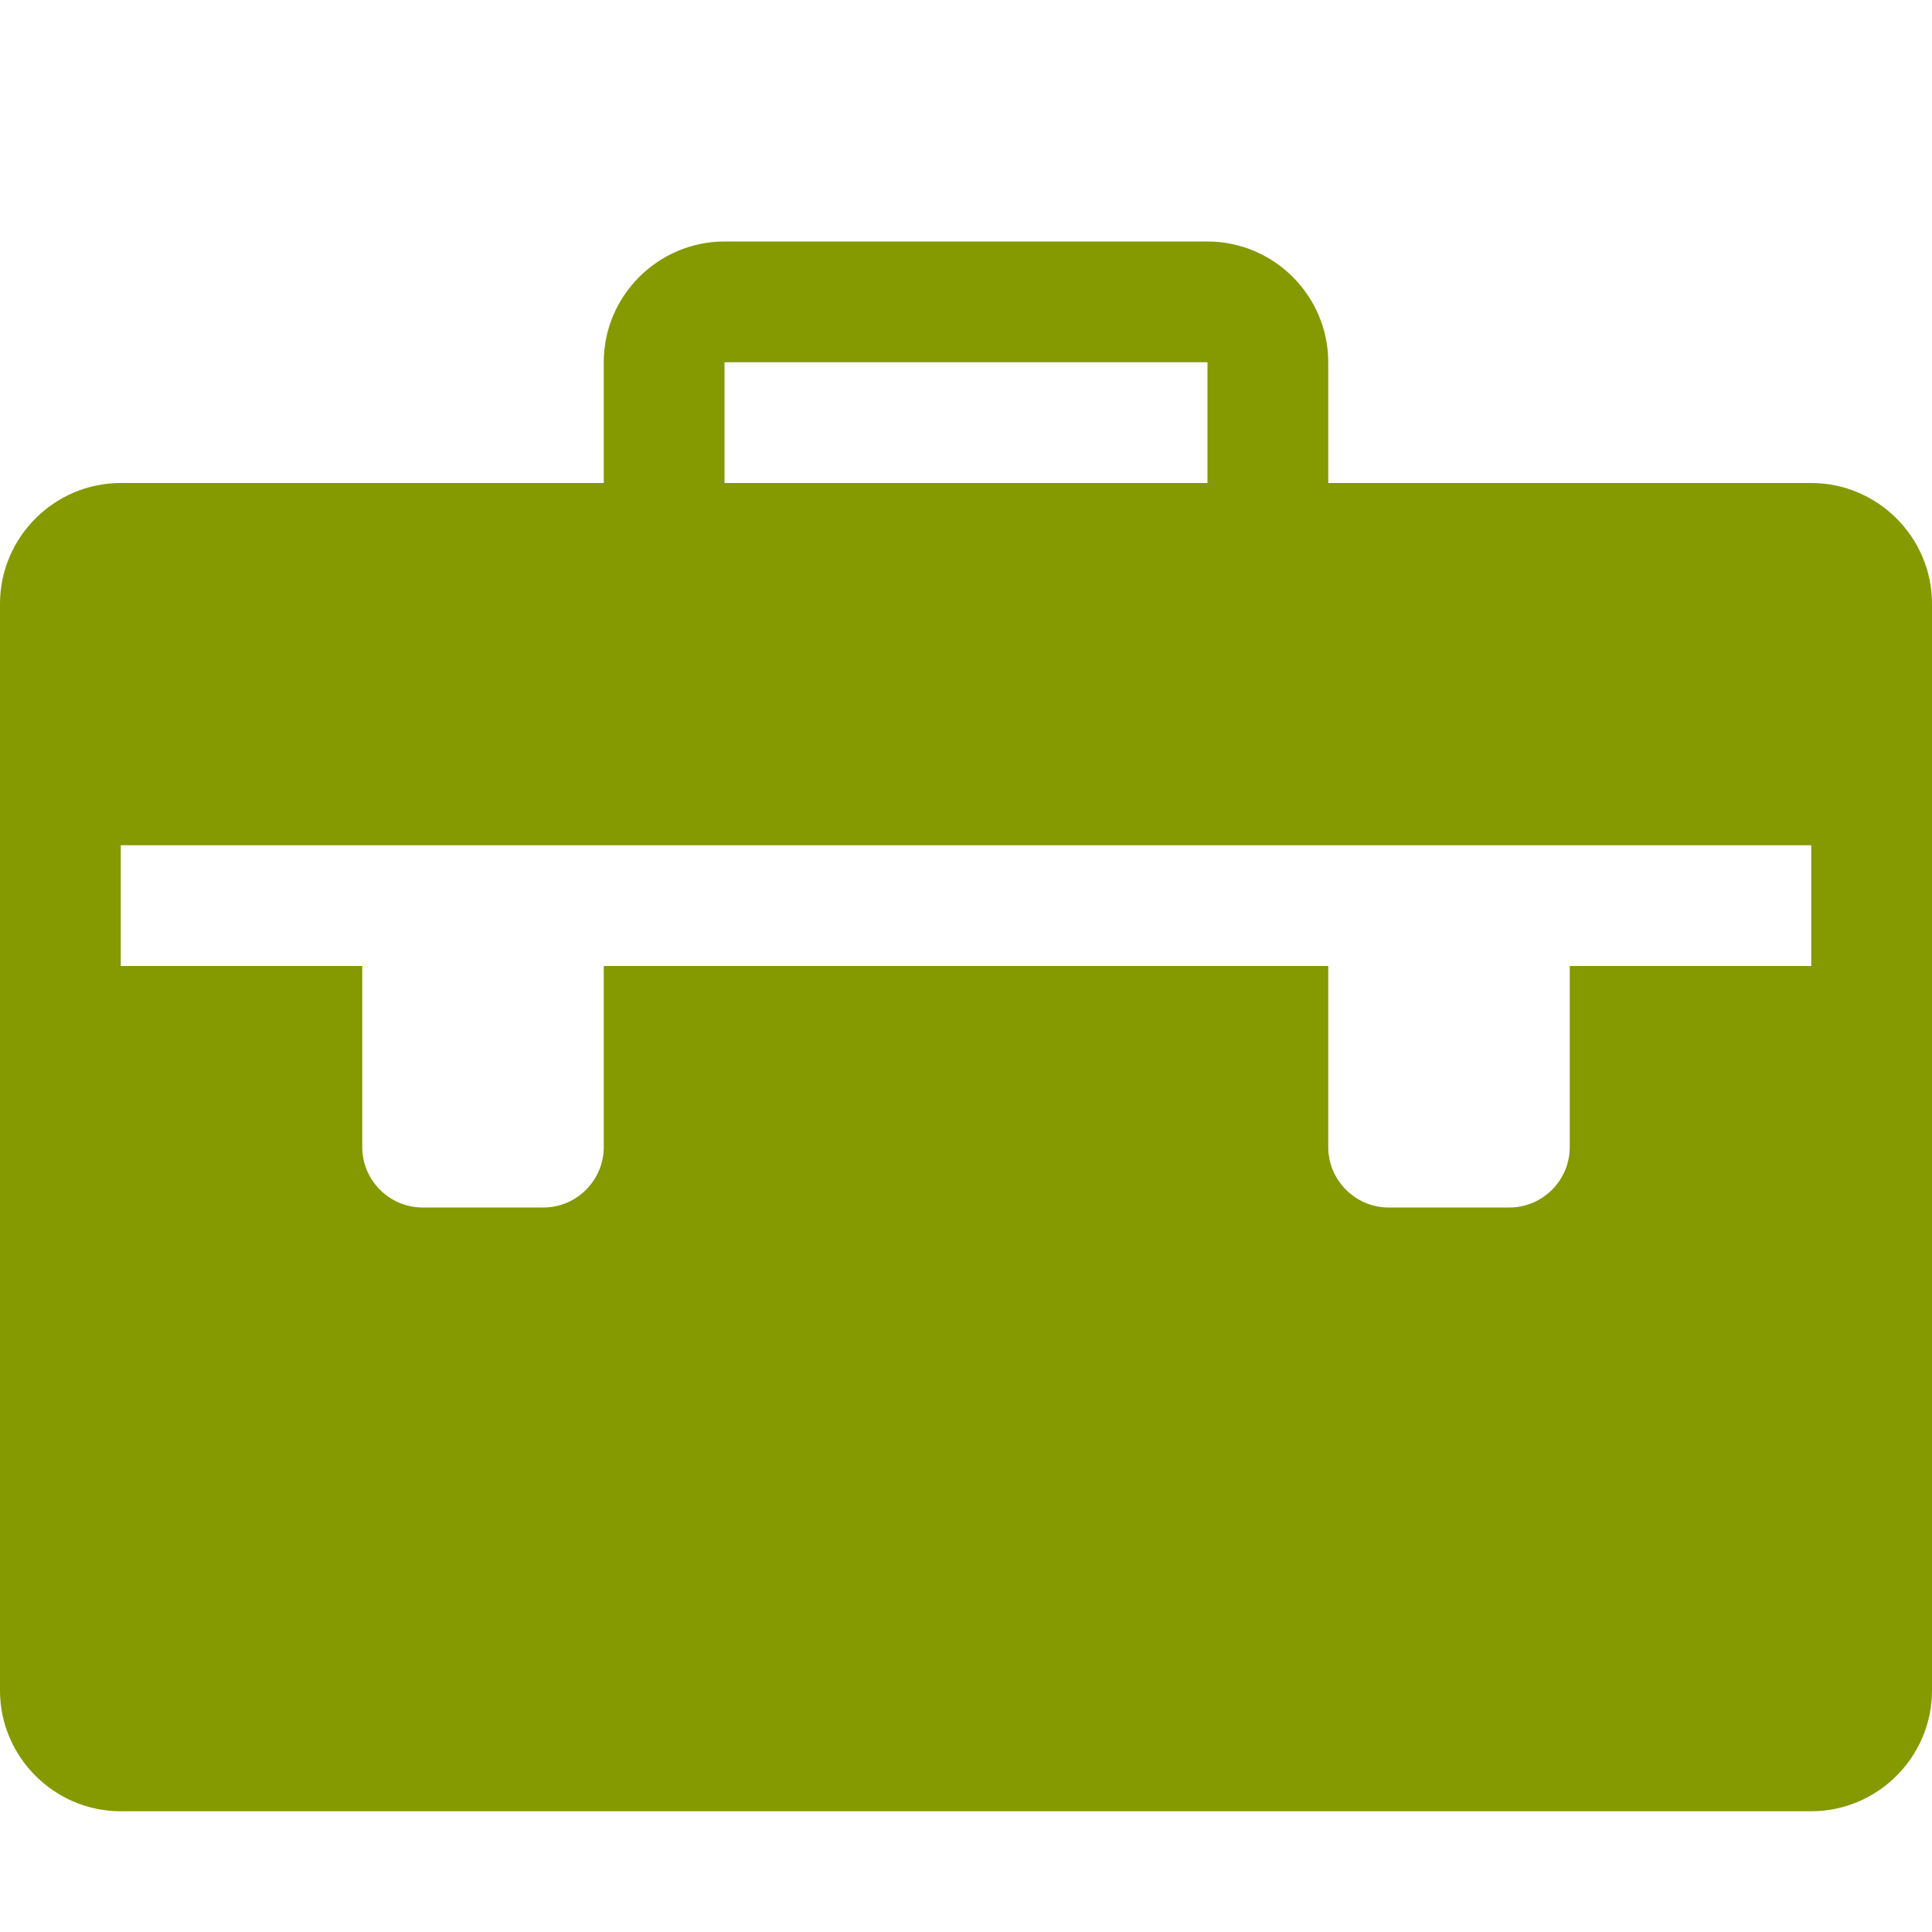 <!DOCTYPE svg PUBLIC "-//W3C//DTD SVG 1.1//EN" "http://www.w3.org/Graphics/SVG/1.1/DTD/svg11.dtd">
<svg xmlns="http://www.w3.org/2000/svg" xmlns:xlink="http://www.w3.org/1999/xlink" version="1.1" width="64px" height="64px" viewBox="0 0 64 64">
<path d="M60 16h-16v-4c0-2.2-1.8-4-4-4h-16c-2.2 0-4 1.8-4 4v4h-16c-2.2 0-4 1.8-4 4v36c0 2.2 1.8 4 4 4h56c2.2 0 4-1.8 4-4v-36c0-2.2-1.8-4-4-4zM24 12.007c0.002-0.002 0.005-0.005 0.007-0.007h15.986c0.003 0.002 0.005 0.005 0.007 0.007v3.993h-16v-3.993zM60 32h-8v6c0 1.1-0.9 2-2 2h-4c-1.1 0-2-0.9-2-2v-6h-24v6c0 1.1-0.9 2-2 2h-4c-1.1 0-2-0.9-2-2v-6h-8v-4h56v4z" fill="#859900"/>
</svg>